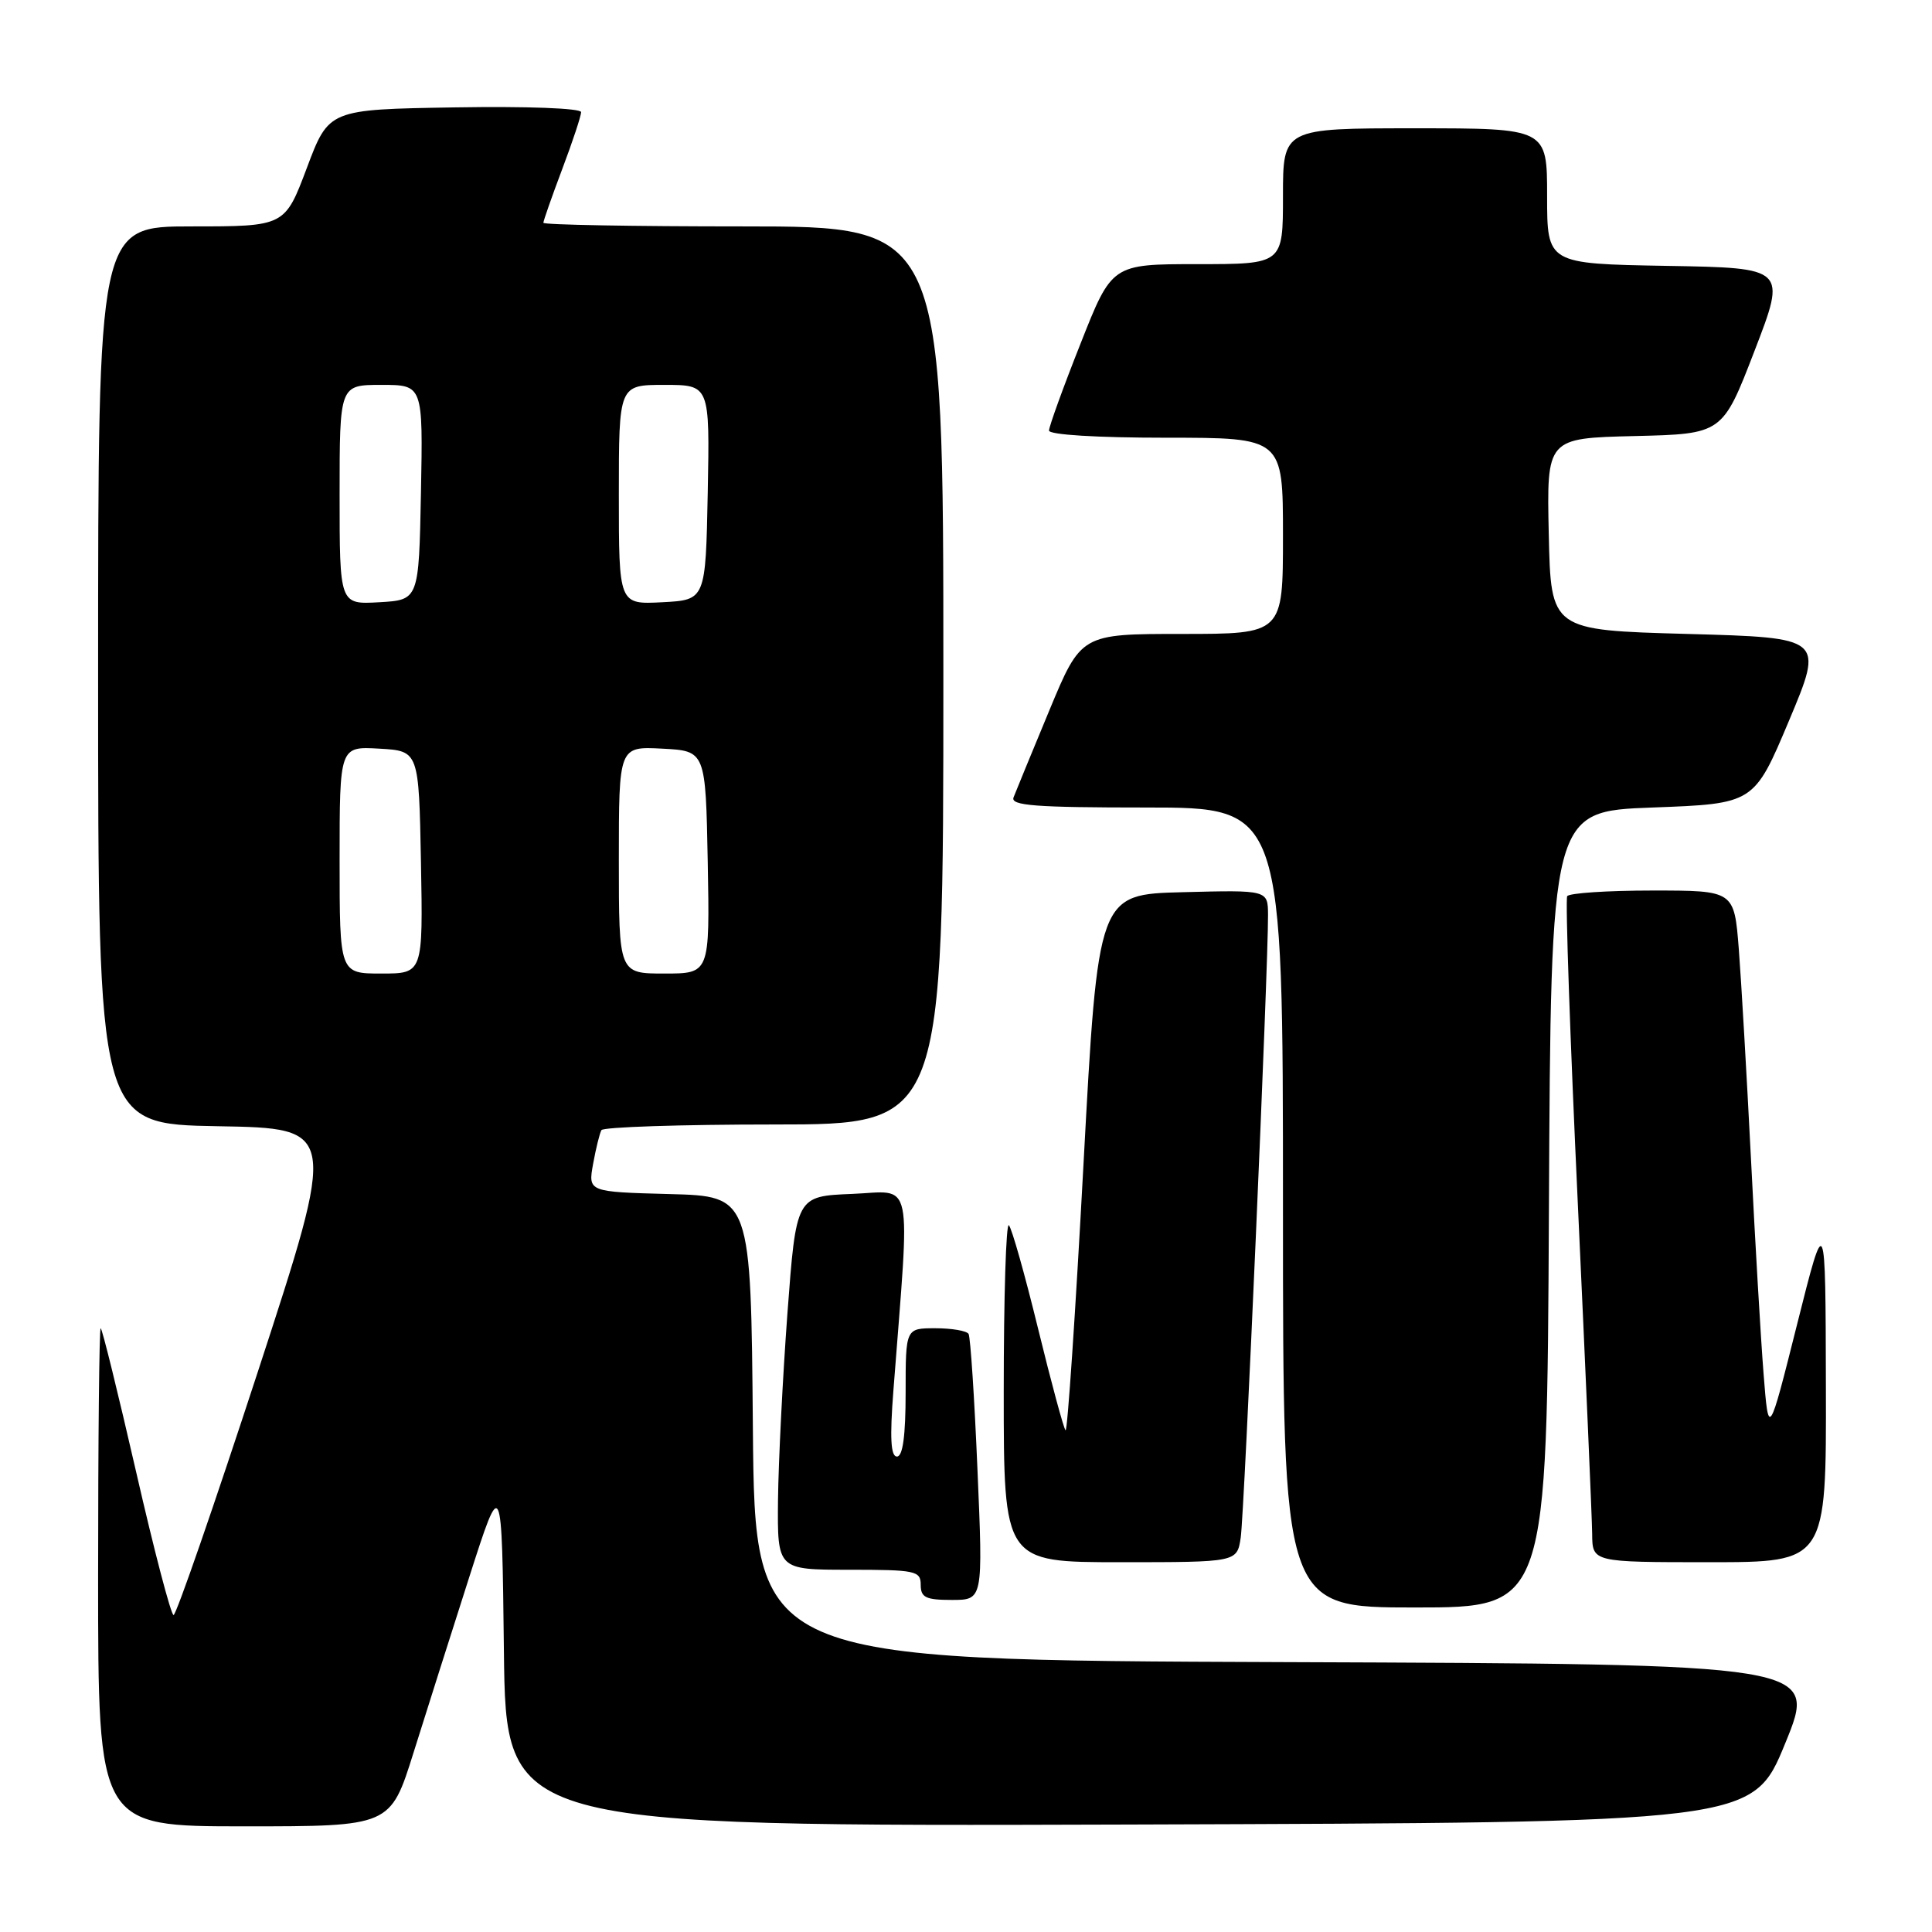 <?xml version="1.0" encoding="UTF-8" standalone="no"?>
<!DOCTYPE svg PUBLIC "-//W3C//DTD SVG 1.1//EN" "http://www.w3.org/Graphics/SVG/1.1/DTD/svg11.dtd" >
<svg xmlns="http://www.w3.org/2000/svg" xmlns:xlink="http://www.w3.org/1999/xlink" version="1.1" viewBox="0 0 256 256">
 <g >
 <path fill="currentColor"
d=" M 54.79 232.25 C 56.47 226.89 59.79 216.43 62.17 209.00 C 66.50 195.50 66.50 195.50 66.77 218.76 C 67.04 242.01 67.04 242.01 149.64 241.76 C 232.25 241.50 232.25 241.50 236.55 231.00 C 240.85 220.50 240.85 220.50 170.44 220.24 C 100.03 219.99 100.03 219.99 99.76 189.24 C 99.50 158.50 99.50 158.50 88.71 158.22 C 77.92 157.93 77.92 157.93 78.59 154.22 C 78.96 152.17 79.46 150.16 79.69 149.75 C 79.93 149.34 90.22 149.00 102.56 149.00 C 125.00 149.00 125.00 149.00 125.00 89.50 C 125.00 30.00 125.00 30.00 98.50 30.00 C 83.92 30.00 72.00 29.79 72.00 29.52 C 72.00 29.26 73.12 26.06 74.50 22.40 C 75.88 18.75 77.00 15.35 77.00 14.86 C 77.00 14.34 69.80 14.07 60.29 14.23 C 43.57 14.50 43.57 14.50 40.66 22.25 C 37.74 30.00 37.74 30.00 25.37 30.00 C 13.00 30.00 13.00 30.00 13.00 89.48 C 13.00 148.95 13.00 148.95 28.85 149.23 C 44.70 149.50 44.70 149.50 34.17 181.75 C 28.37 199.49 23.35 214.00 23.00 214.00 C 22.66 214.00 20.42 205.45 18.03 195.00 C 15.63 184.55 13.53 176.00 13.34 176.00 C 13.15 176.00 13.00 190.85 13.00 209.00 C 13.00 242.00 13.00 242.00 32.37 242.00 C 51.73 242.00 51.73 242.00 54.79 232.25 Z  M 205.24 160.25 C 205.50 107.50 205.50 107.50 218.96 107.00 C 232.42 106.50 232.42 106.50 237.05 95.50 C 241.67 84.50 241.67 84.50 223.59 84.00 C 205.50 83.50 205.50 83.50 205.22 70.78 C 204.94 58.06 204.94 58.06 216.59 57.78 C 228.24 57.50 228.24 57.50 232.48 46.50 C 236.72 35.50 236.72 35.50 220.86 35.23 C 205.00 34.95 205.00 34.95 205.00 25.98 C 205.00 17.00 205.00 17.00 187.50 17.00 C 170.00 17.00 170.00 17.00 170.00 26.00 C 170.00 35.00 170.00 35.00 158.67 35.00 C 147.33 35.00 147.33 35.00 143.17 45.55 C 140.87 51.35 139.00 56.53 139.00 57.05 C 139.00 57.61 145.38 58.00 154.50 58.00 C 170.00 58.00 170.00 58.00 170.00 71.00 C 170.00 84.00 170.00 84.00 156.62 84.00 C 143.25 84.00 143.25 84.00 139.03 94.16 C 136.71 99.75 134.58 104.93 134.30 105.66 C 133.88 106.75 137.20 107.00 151.89 107.00 C 170.00 107.00 170.00 107.00 170.00 160.00 C 170.00 213.00 170.00 213.00 187.49 213.00 C 204.98 213.00 204.98 213.00 205.24 160.25 Z  M 129.52 194.75 C 129.12 185.26 128.59 177.16 128.34 176.75 C 128.09 176.34 126.11 176.00 123.94 176.00 C 120.00 176.00 120.00 176.00 120.00 184.50 C 120.00 190.23 119.63 193.00 118.85 193.00 C 118.03 193.00 117.89 190.56 118.38 184.25 C 120.61 155.28 121.16 157.87 112.90 158.20 C 105.50 158.50 105.50 158.50 104.34 174.00 C 103.71 182.53 103.15 193.66 103.09 198.75 C 103.00 208.00 103.00 208.00 112.50 208.00 C 121.33 208.00 122.00 208.14 122.00 210.00 C 122.00 211.68 122.67 212.00 126.13 212.00 C 130.26 212.00 130.26 212.00 129.52 194.75 Z  M 164.40 203.75 C 164.88 200.63 168.06 127.98 168.02 121.22 C 168.00 117.93 168.00 117.93 156.75 118.22 C 145.50 118.50 145.50 118.50 143.57 154.24 C 142.51 173.90 141.44 189.77 141.19 189.52 C 140.94 189.27 139.30 183.21 137.55 176.05 C 135.80 168.89 134.06 162.72 133.68 162.35 C 133.31 161.97 133.00 171.87 133.00 184.33 C 133.00 207.00 133.00 207.00 148.45 207.00 C 163.91 207.00 163.91 207.00 164.40 203.75 Z  M 241.94 183.75 C 241.89 160.50 241.89 160.50 238.12 175.50 C 234.35 190.50 234.35 190.50 233.68 182.00 C 233.31 177.32 232.56 164.50 232.01 153.50 C 231.45 142.50 230.73 130.01 230.40 125.75 C 229.79 118.00 229.79 118.00 218.95 118.00 C 212.99 118.00 207.91 118.34 207.66 118.75 C 207.41 119.16 208.04 137.50 209.07 159.50 C 210.09 181.50 210.95 201.19 210.97 203.25 C 211.00 207.00 211.00 207.00 226.50 207.00 C 242.00 207.00 242.00 207.00 241.94 183.75 Z  M 45.00 113.95 C 45.00 98.90 45.00 98.90 50.25 99.20 C 55.50 99.50 55.50 99.50 55.78 114.25 C 56.05 129.00 56.05 129.00 50.53 129.00 C 45.00 129.00 45.00 129.00 45.00 113.95 Z  M 82.00 113.95 C 82.00 98.90 82.00 98.90 87.75 99.20 C 93.50 99.50 93.50 99.50 93.78 114.25 C 94.05 129.00 94.05 129.00 88.03 129.00 C 82.00 129.00 82.00 129.00 82.00 113.95 Z  M 45.00 65.55 C 45.00 51.00 45.00 51.00 50.53 51.00 C 56.05 51.00 56.05 51.00 55.78 65.25 C 55.50 79.50 55.50 79.50 50.25 79.80 C 45.00 80.10 45.00 80.10 45.00 65.55 Z  M 82.00 65.55 C 82.00 51.00 82.00 51.00 88.03 51.00 C 94.05 51.00 94.05 51.00 93.78 65.25 C 93.50 79.50 93.50 79.50 87.75 79.80 C 82.00 80.10 82.00 80.10 82.00 65.55 Z "/>
</g>
</svg>